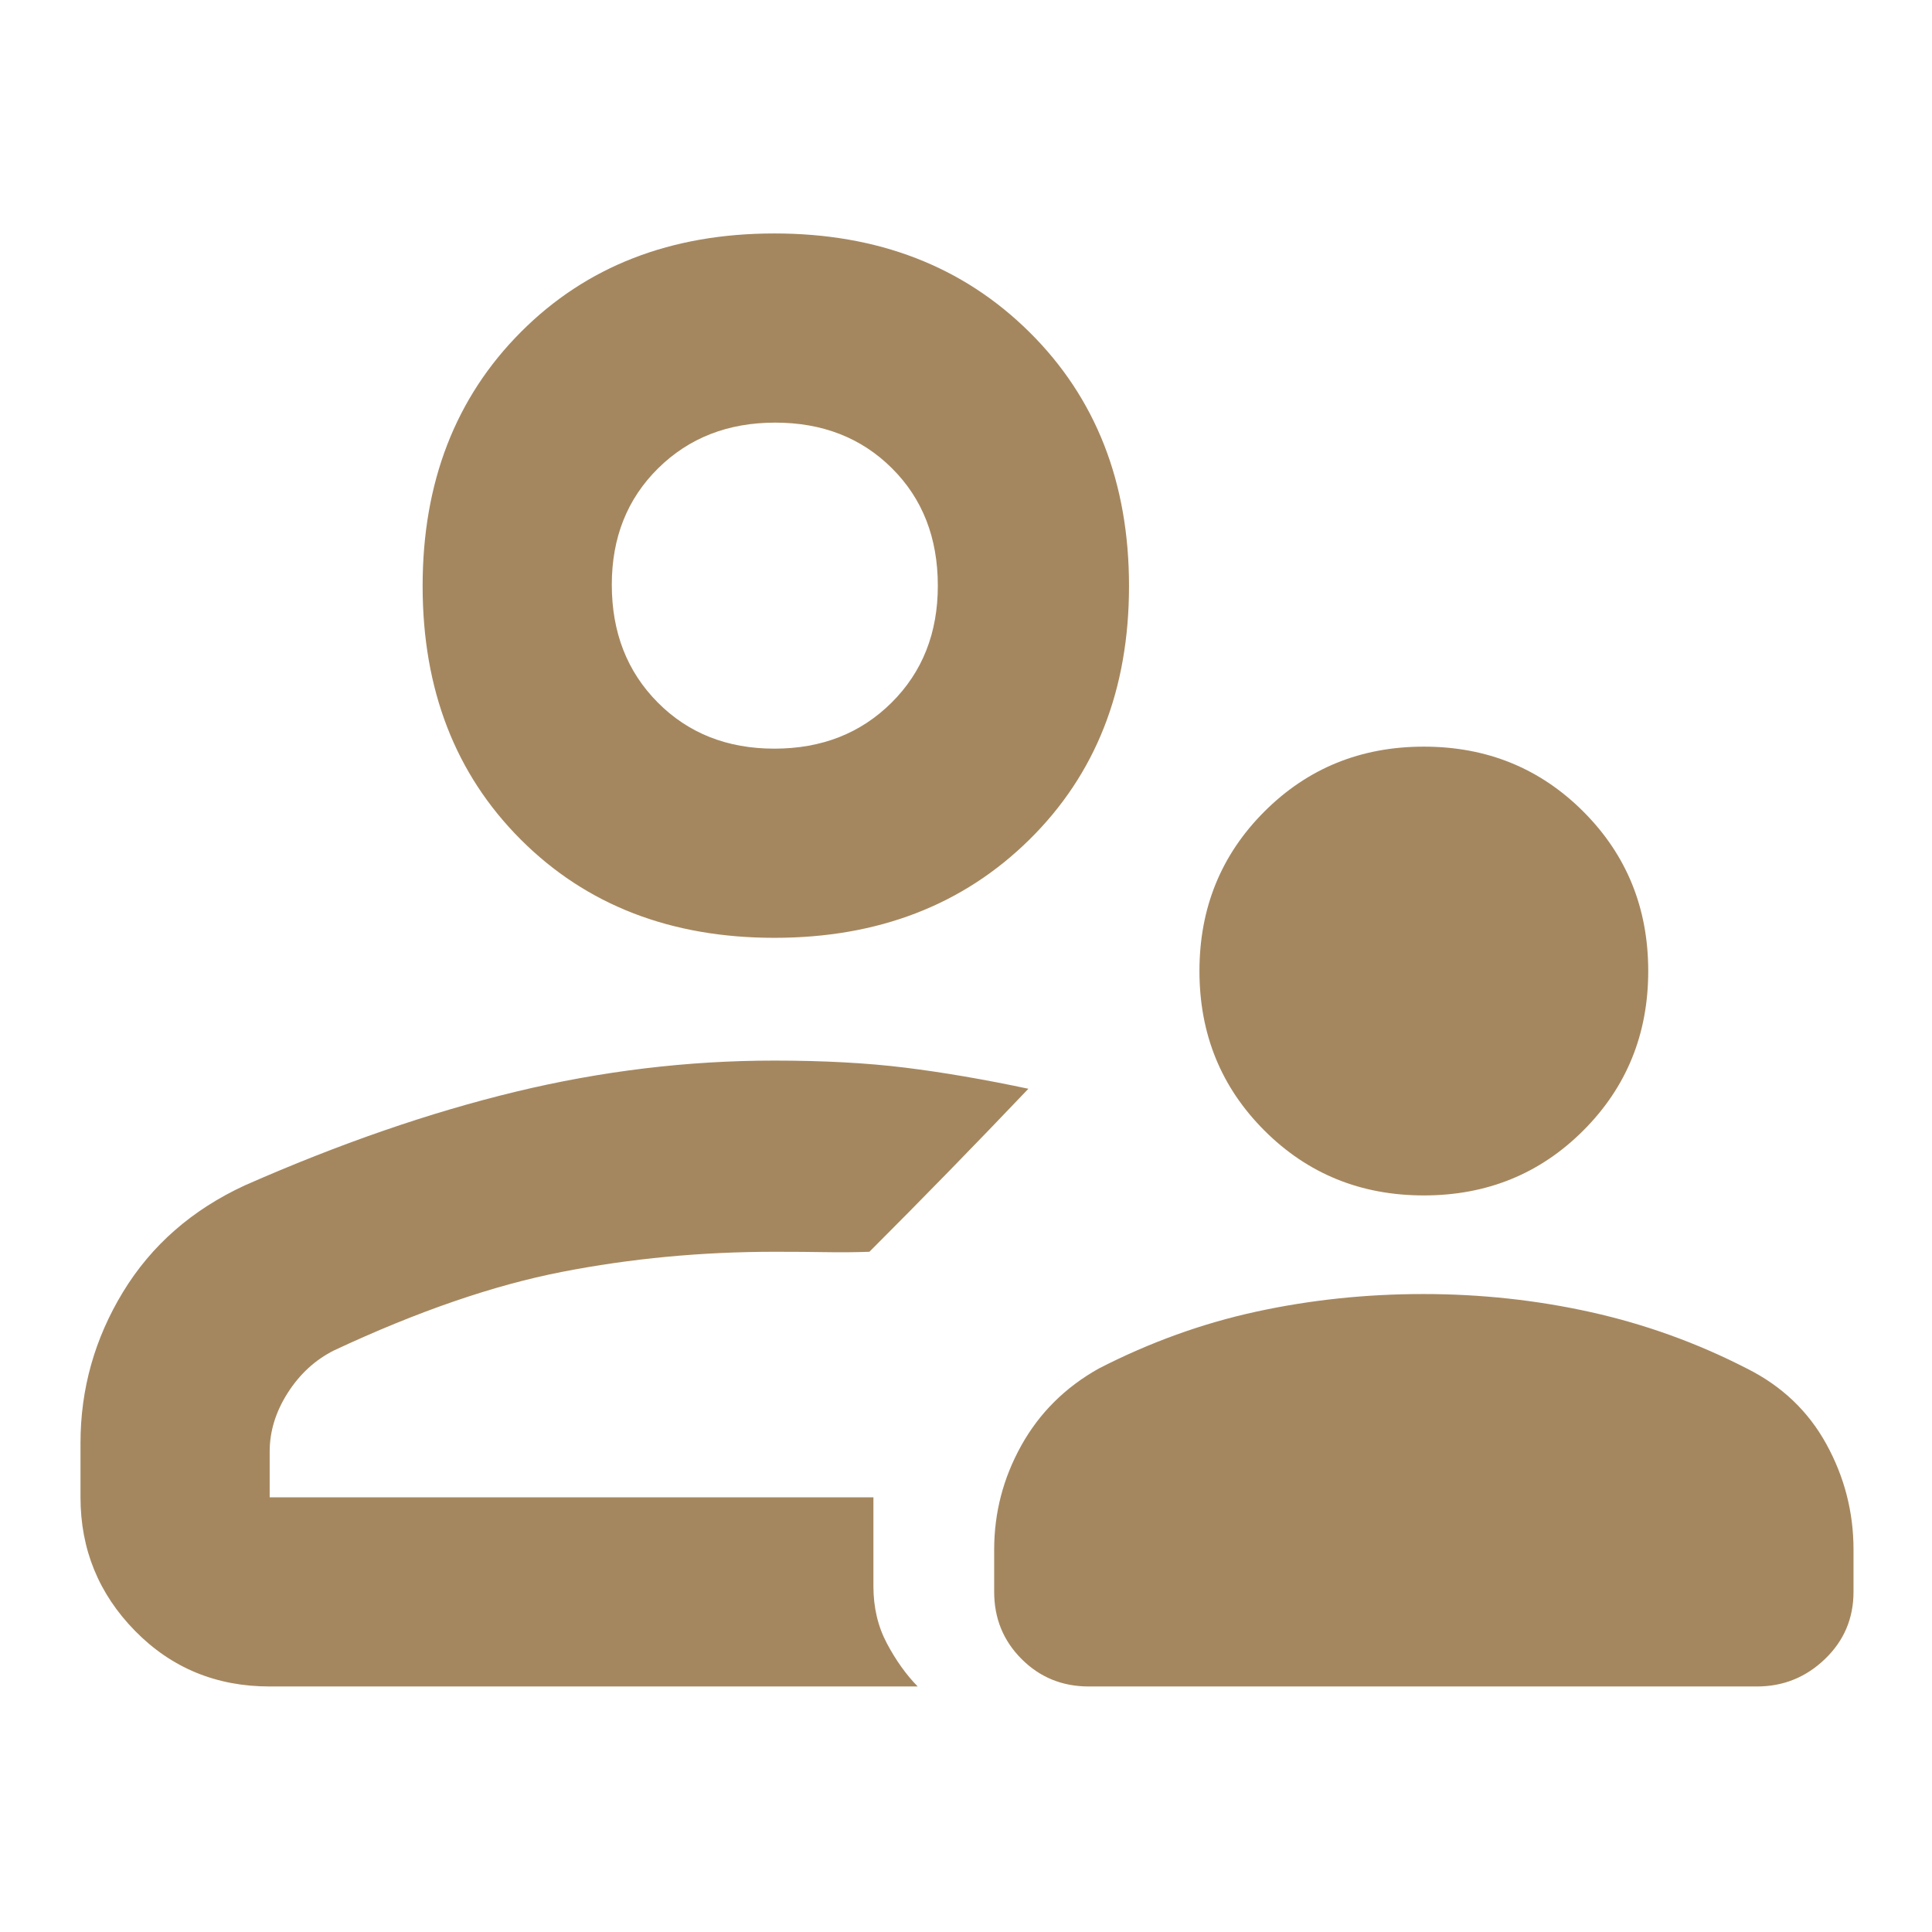 <svg xmlns="http://www.w3.org/2000/svg" height="48" viewBox="0 -960 960 960" width="48"><path fill="rgb(165, 135, 95)" d="M707.5-366q-46.98 0-79.24-32.26T596-477.5q0-46.98 32.26-79.24T707.5-589q46.98 0 79.24 32.26T819-477.5q0 46.98-32.26 79.24T707.5-366ZM494-169v-21q0-27.54 13.5-51.77Q521-266 546-280q38-19.5 78.24-28.25 40.24-8.75 83-8.75t83.26 9q40.5 9 77.5 28 26 13 39.5 37.55Q921-217.91 921-190v21q0 19.75-14.19 33.37Q892.63-122 873-122H541q-19.75 0-33.37-13.63Q494-149.25 494-169ZM384.8-494q-77.21 0-126-48.8-48.8-48.79-48.8-126 0-77.2 48.8-126.2 48.79-49 126-49 77.2 0 126.7 49T561-668.8q0 77.21-49.5 126Q462-494 384.8-494Zm.2-175ZM40-243q0-40.34 21.17-75.09 21.17-34.74 60.5-52.91 70.33-31 134.46-46.5Q320.27-433 384.75-433q36.58 0 64.92 3.5Q478-426 511-419q-19.75 20.75-39.5 41T432-338q-10.25.37-21.5.19-11.25-.19-25.5-.19-54.63 0-105.81 10Q228-318 166-289q-14 7-23 21.07t-9 29.21V-216h300v44.25q0 15.75 6.71 28.37Q447.42-130.75 456-122H134q-39.8 0-66.9-27.63Q40-177.25 40-216v-27Zm394 27Zm-49.2-372q35.2 0 58.2-22.85 23-22.84 23-58.11 0-35.69-22.8-58.37-22.79-22.67-58-22.67-35.2 0-58.2 22.72t-23 57.82q0 35.51 22.8 58.49 22.79 22.97 58 22.97Z"/></svg>
